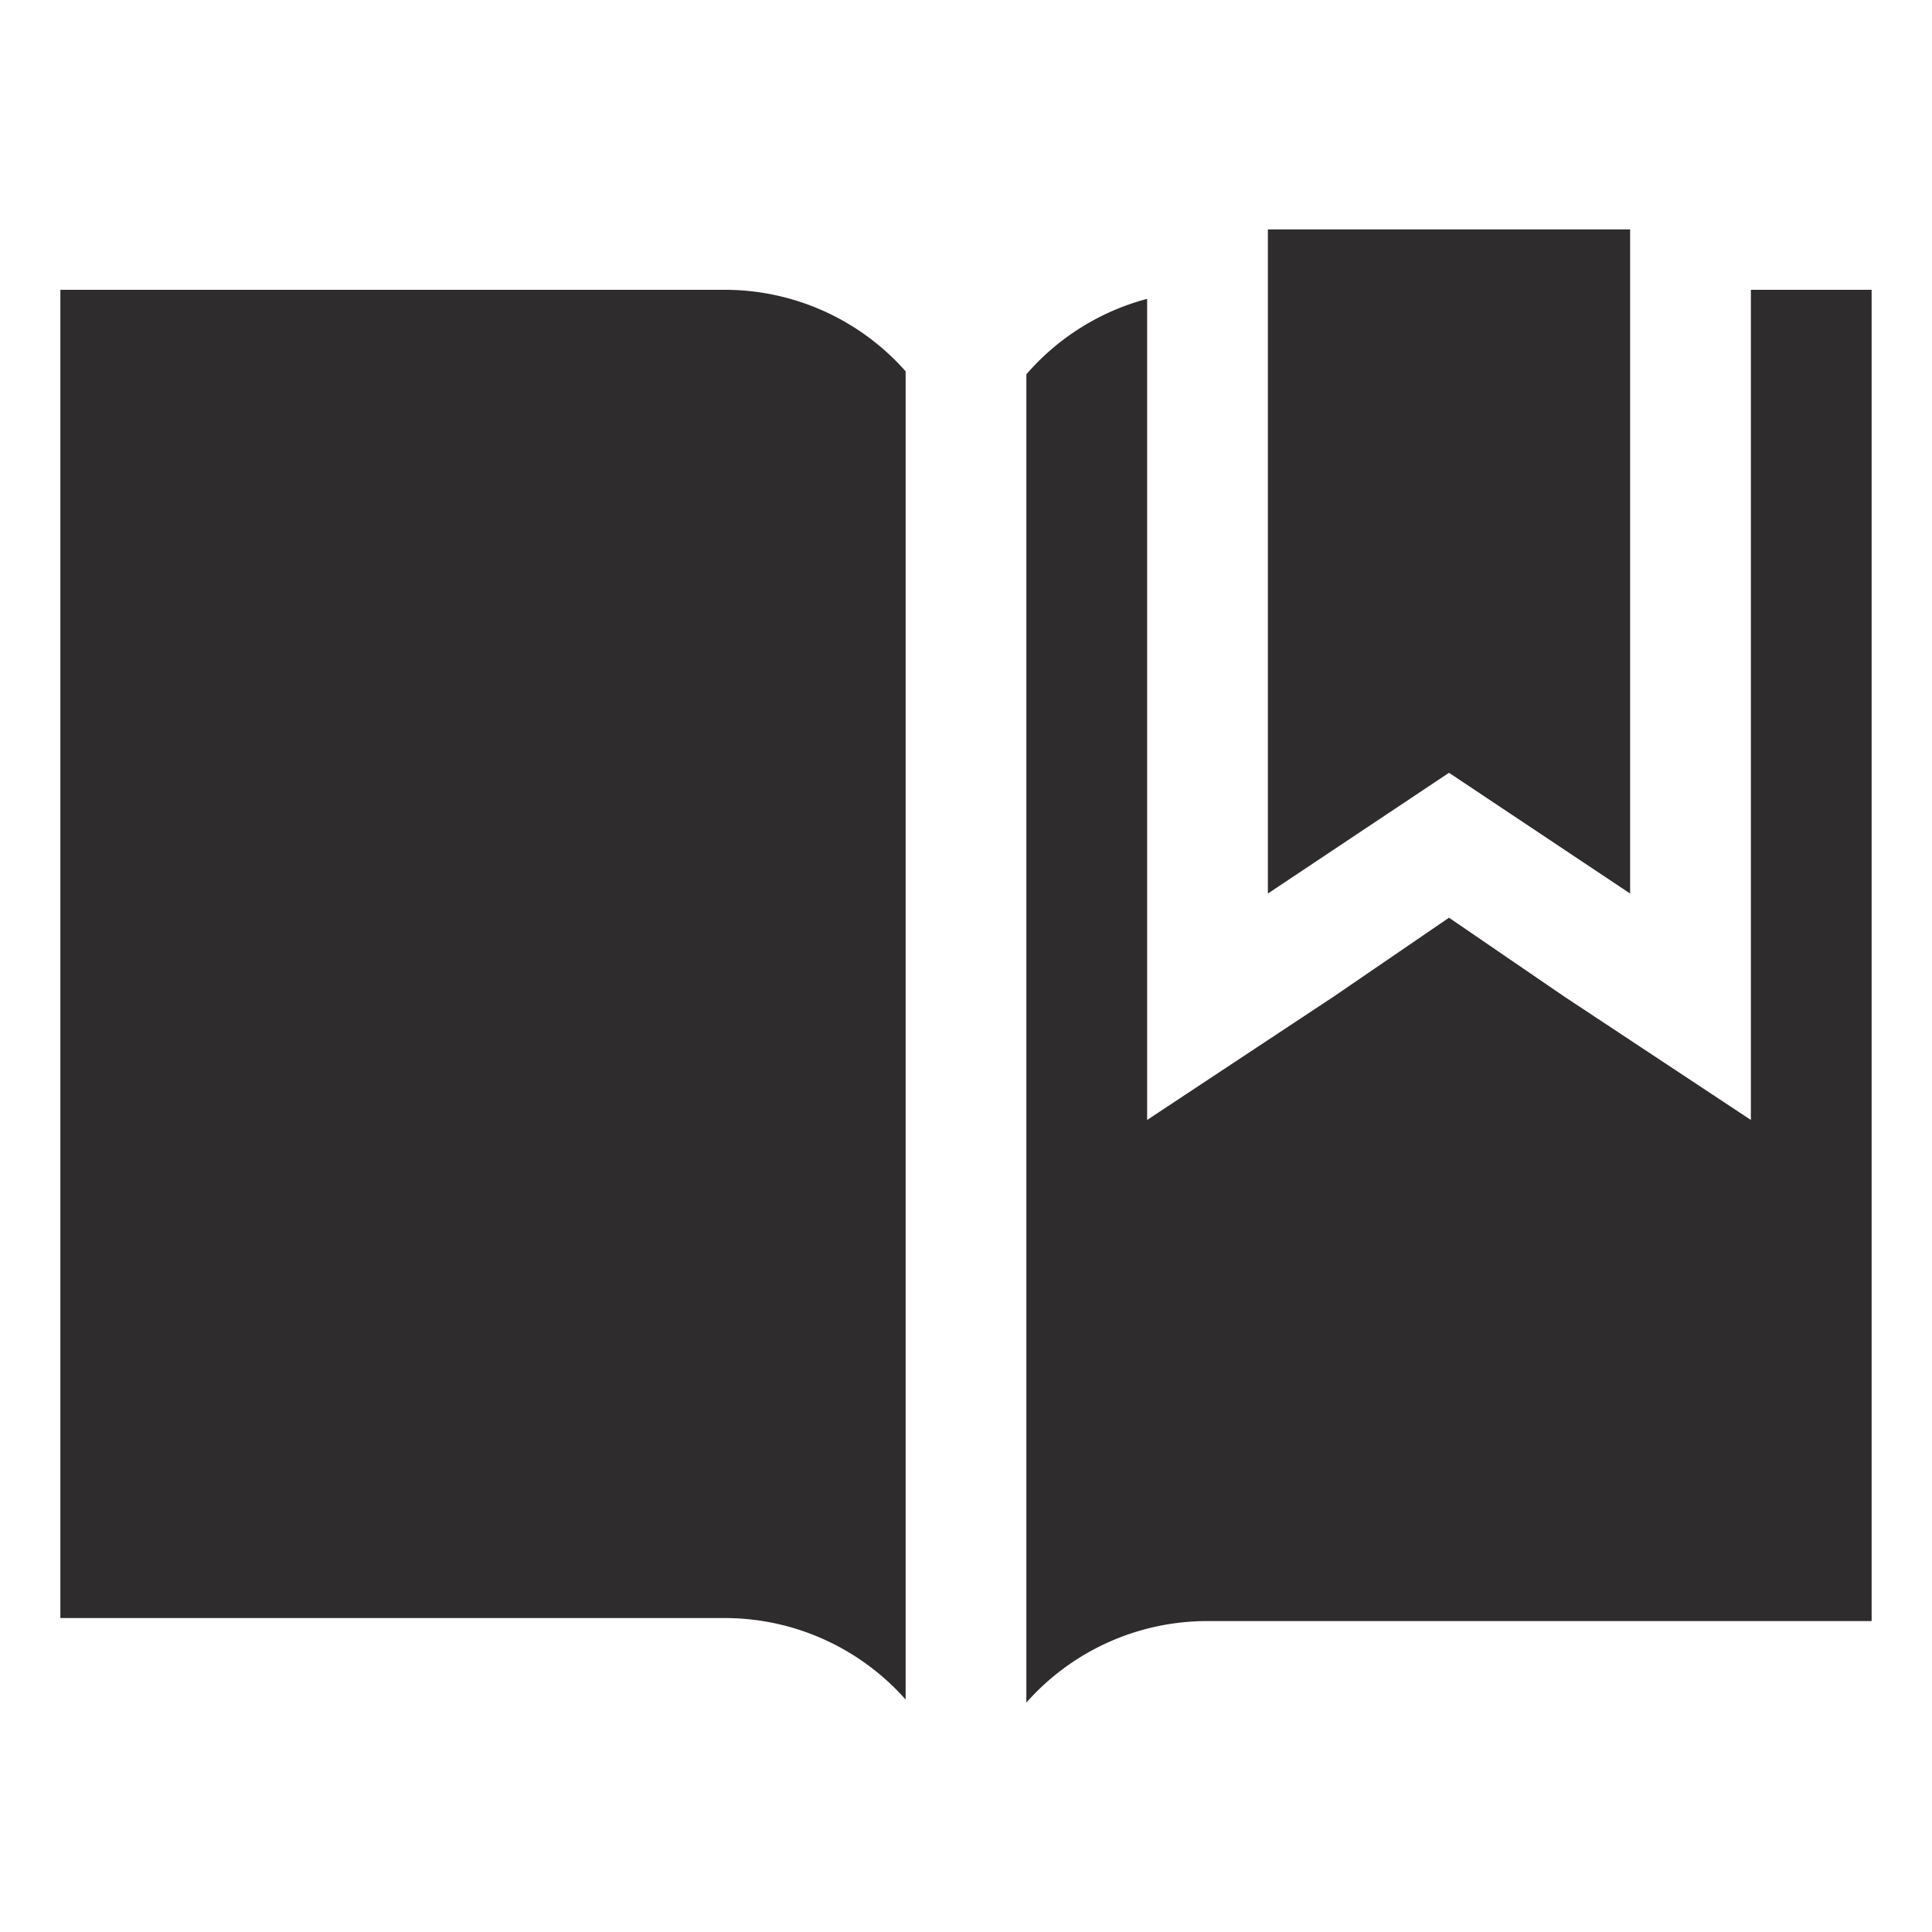 <svg viewBox="0 0 64 64" xmlns="http://www.w3.org/2000/svg"><g fill="#2e2c2d"><path d="m54 29.6v-22h-12v22l6-4z"/><path d="m24 9.6h-22v44h22a8 8 0 0 1 6 2.7v-44a8 8 0 0 0 -6-2.7zm34 0v27.5l-6.2-4.1-3.8-2.6-3.8 2.6-6.2 4.1v-27.2a8 8 0 0 0 -4 2.5v44a8 8 0 0 1 6-2.7h22v-44.1z"/></g></svg>